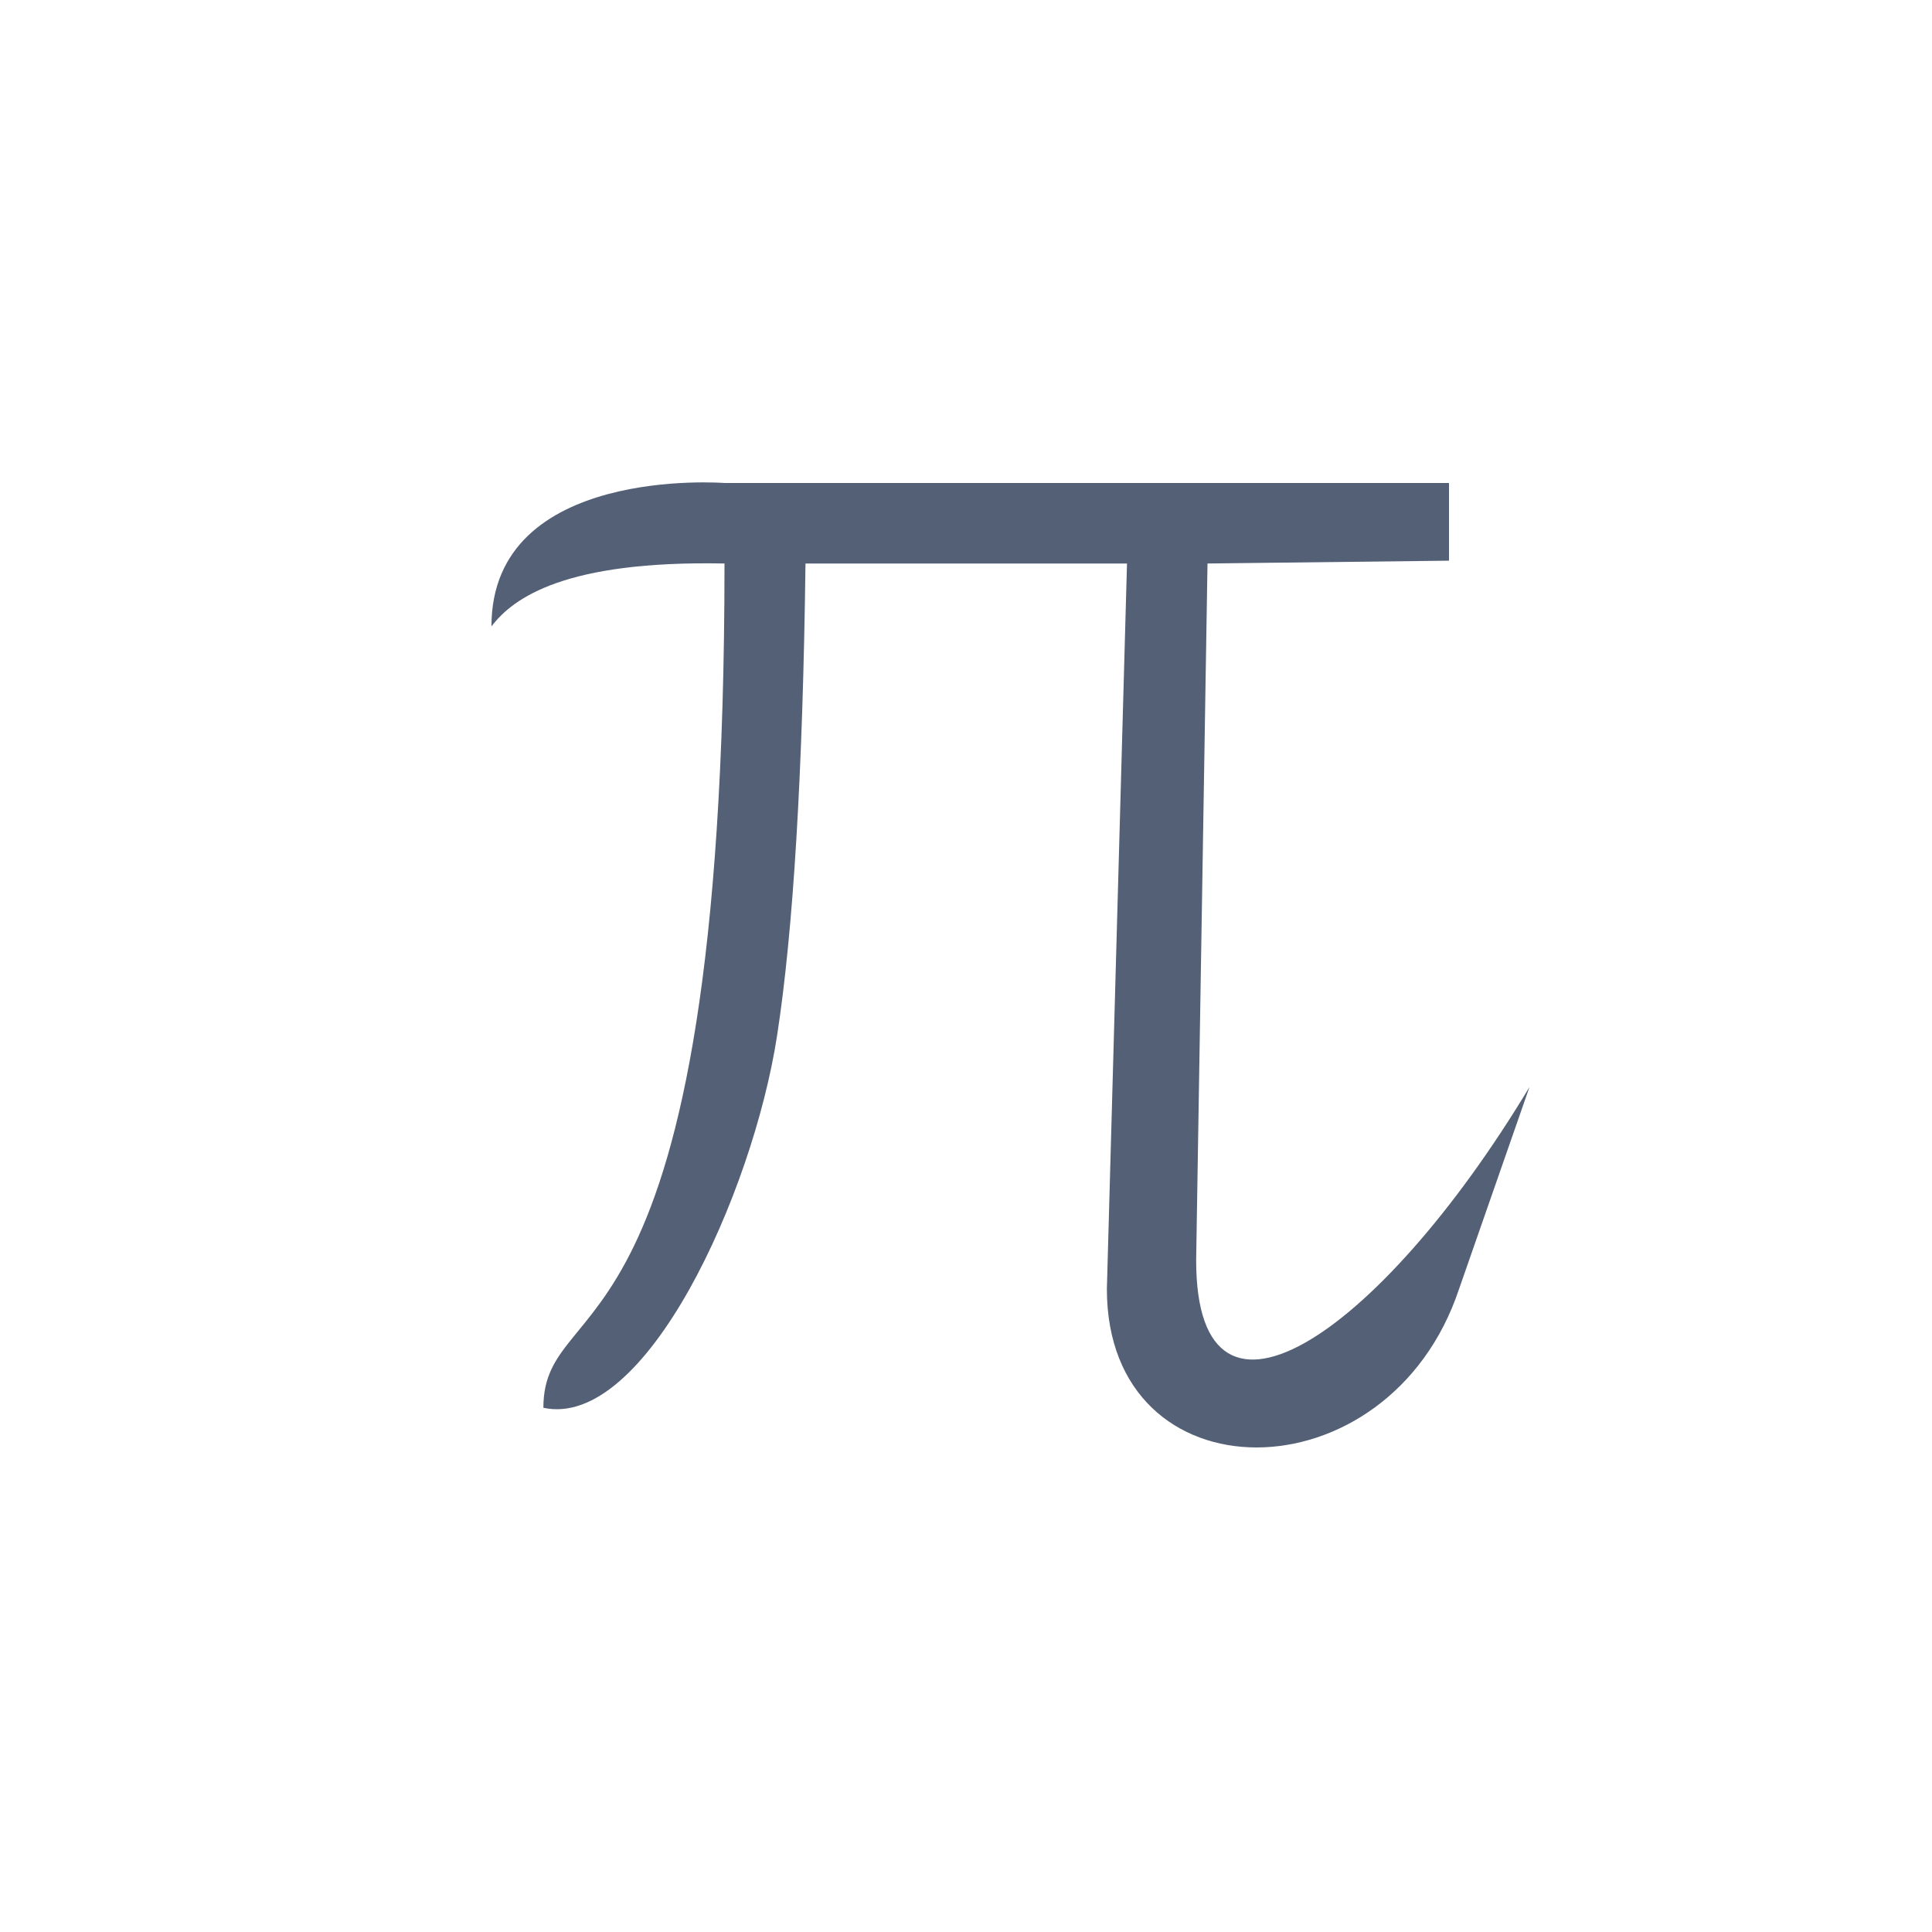<svg xmlns="http://www.w3.org/2000/svg" width="24" height="24" viewBox="0 0 24 24">
  <path fill="#536076" d="M3,1 C3,1 0.105,0.774 0.105,2.781 C0.377,2.425 1.022,1.961 3,2 C3,12.149 0.752,10.961 0.75,12.488 C2.017,12.762 3.35,9.831 3.653,7.866 C3.855,6.558 3.973,4.603 4.006,2 L8,2 L7.75,11.012 C7.75,13.637 11.25,13.637 12.125,11.012 L13,8.503 C11.127,11.619 8.784,13.202 8.861,10.531 L9,2 L12,1.965 L12,1 L3,1 Z" transform="translate(6 5)"/>
</svg>
